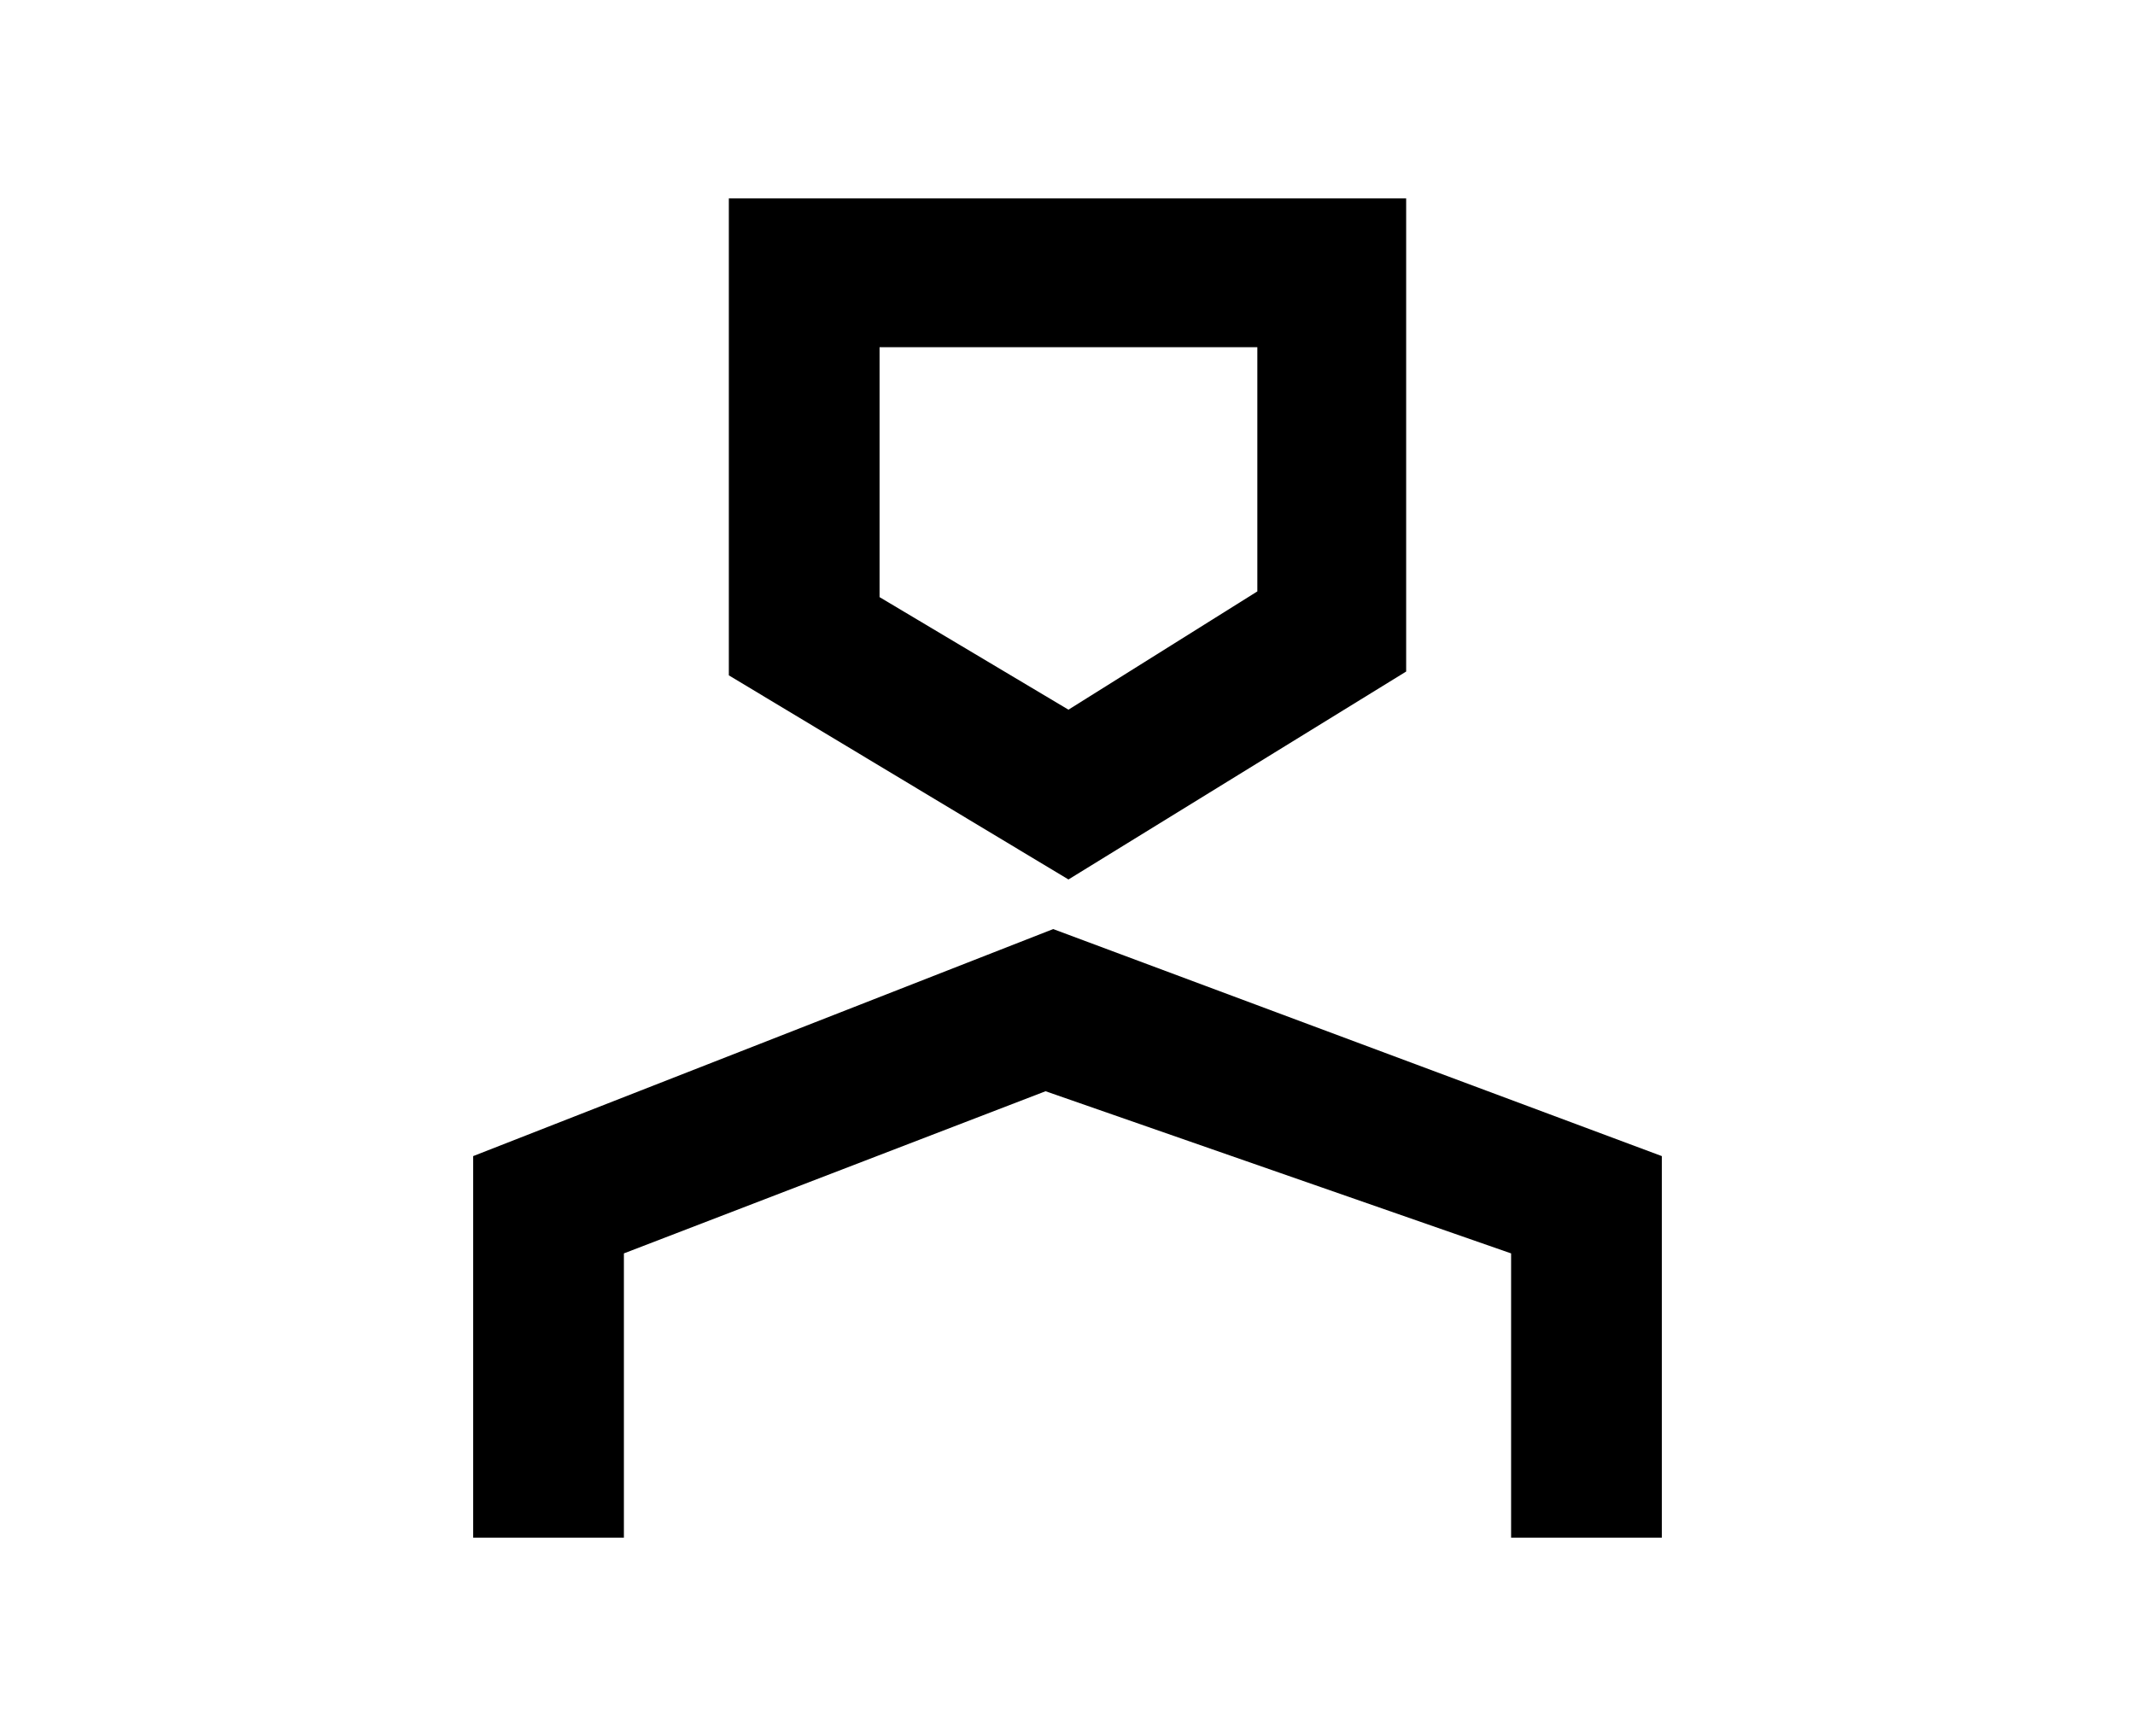 <?xml version="1.0" encoding="utf-8"?>
<!-- Generator: Adobe Illustrator 25.0.0, SVG Export Plug-In . SVG Version: 6.00 Build 0)  -->
<svg version="1.1" id="Camada_1" xmlns="http://www.w3.org/2000/svg" xmlns:xlink="http://www.w3.org/1999/xlink" x="0px" y="0px"
	 viewBox="0 0 111.9 91" style="enable-background:new 0 0 111.9 91;" xml:space="preserve">
<g>
	<polygon points="55.2,48.7 24.8,60.6 24.8,80.6 32.7,80.6 32.7,65.7 54.8,57.2 79.2,65.7 79.2,80.6 87.1,80.6 87.1,60.6 	"/>
	<path d="M38.2,10.4v25L56,46.1l17.7-10.9V10.4H38.2z M56,37.2l-9.9-5.9V18.2h19.8V31L56,37.2z"/>
</g>
</svg>

